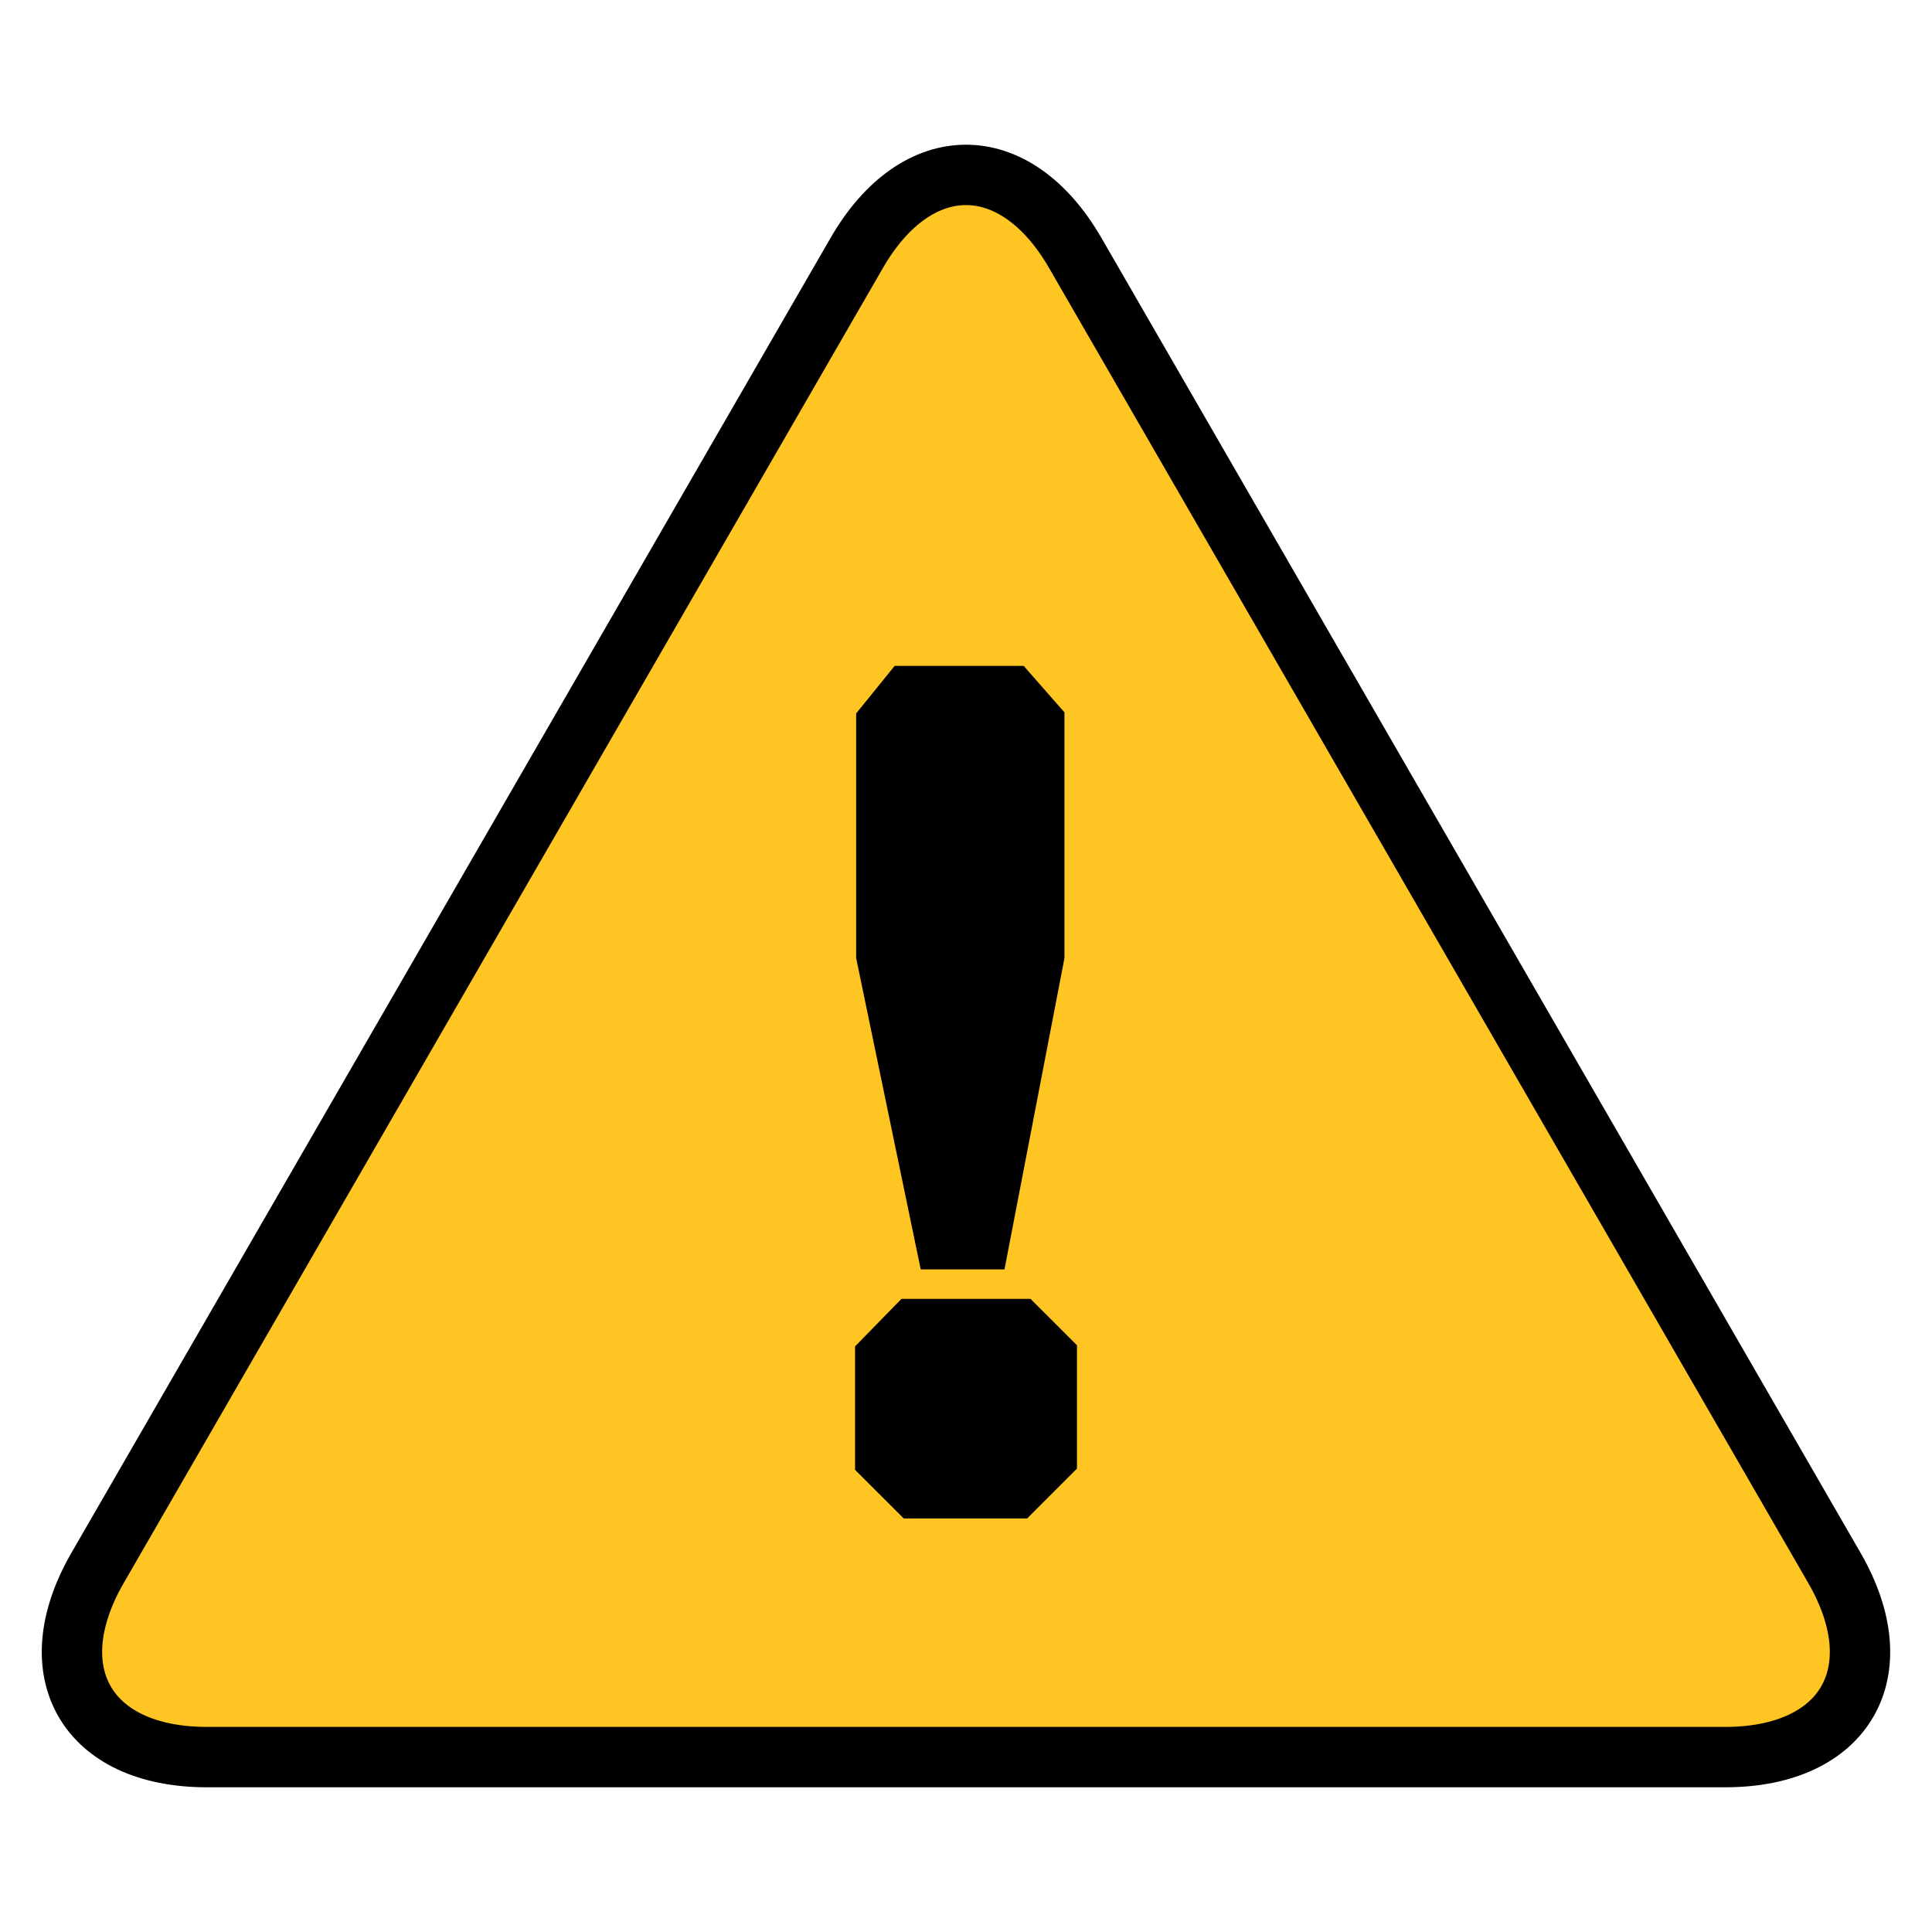 <?xml version="1.0" encoding="utf-8"?>
<!-- Generator: Adobe Illustrator 15.0.2, SVG Export Plug-In . SVG Version: 6.00 Build 0)  -->
<!DOCTYPE svg PUBLIC "-//W3C//DTD SVG 1.1//EN" "http://www.w3.org/Graphics/SVG/1.1/DTD/svg11.dtd">
<svg version="1.1" id="レイヤー_1" xmlns="http://www.w3.org/2000/svg" xmlns:xlink="http://www.w3.org/1999/xlink" x="0px"
	 y="0px" width="64px" height="64px" viewBox="0 0 64 64" enable-background="new 0 0 64 64" xml:space="preserve">
<g>
	<path fill="#FFC522" stroke="#000000" stroke-width="2" stroke-miterlimit="10" d="M6.852,58.206c-3.98,0-5.609-2.82-3.619-6.268
		L28.381,8.379c1.99-3.447,5.247-3.447,7.238,0l25.147,43.559c1.989,3.447,0.362,6.268-3.619,6.268H6.852z"/>
	<g>
		<path d="M35.676,48.65l-1.65,1.65h-4.089l-1.612-1.61v-4.089l1.538-1.575h4.274l1.539,1.537V48.65z M35.262,31.736L33.275,42.05
			H30.5l-2.139-10.314v-8.102l1.276-1.576h4.274l1.35,1.539V31.736z"/>
	</g>
</g>
</svg>
